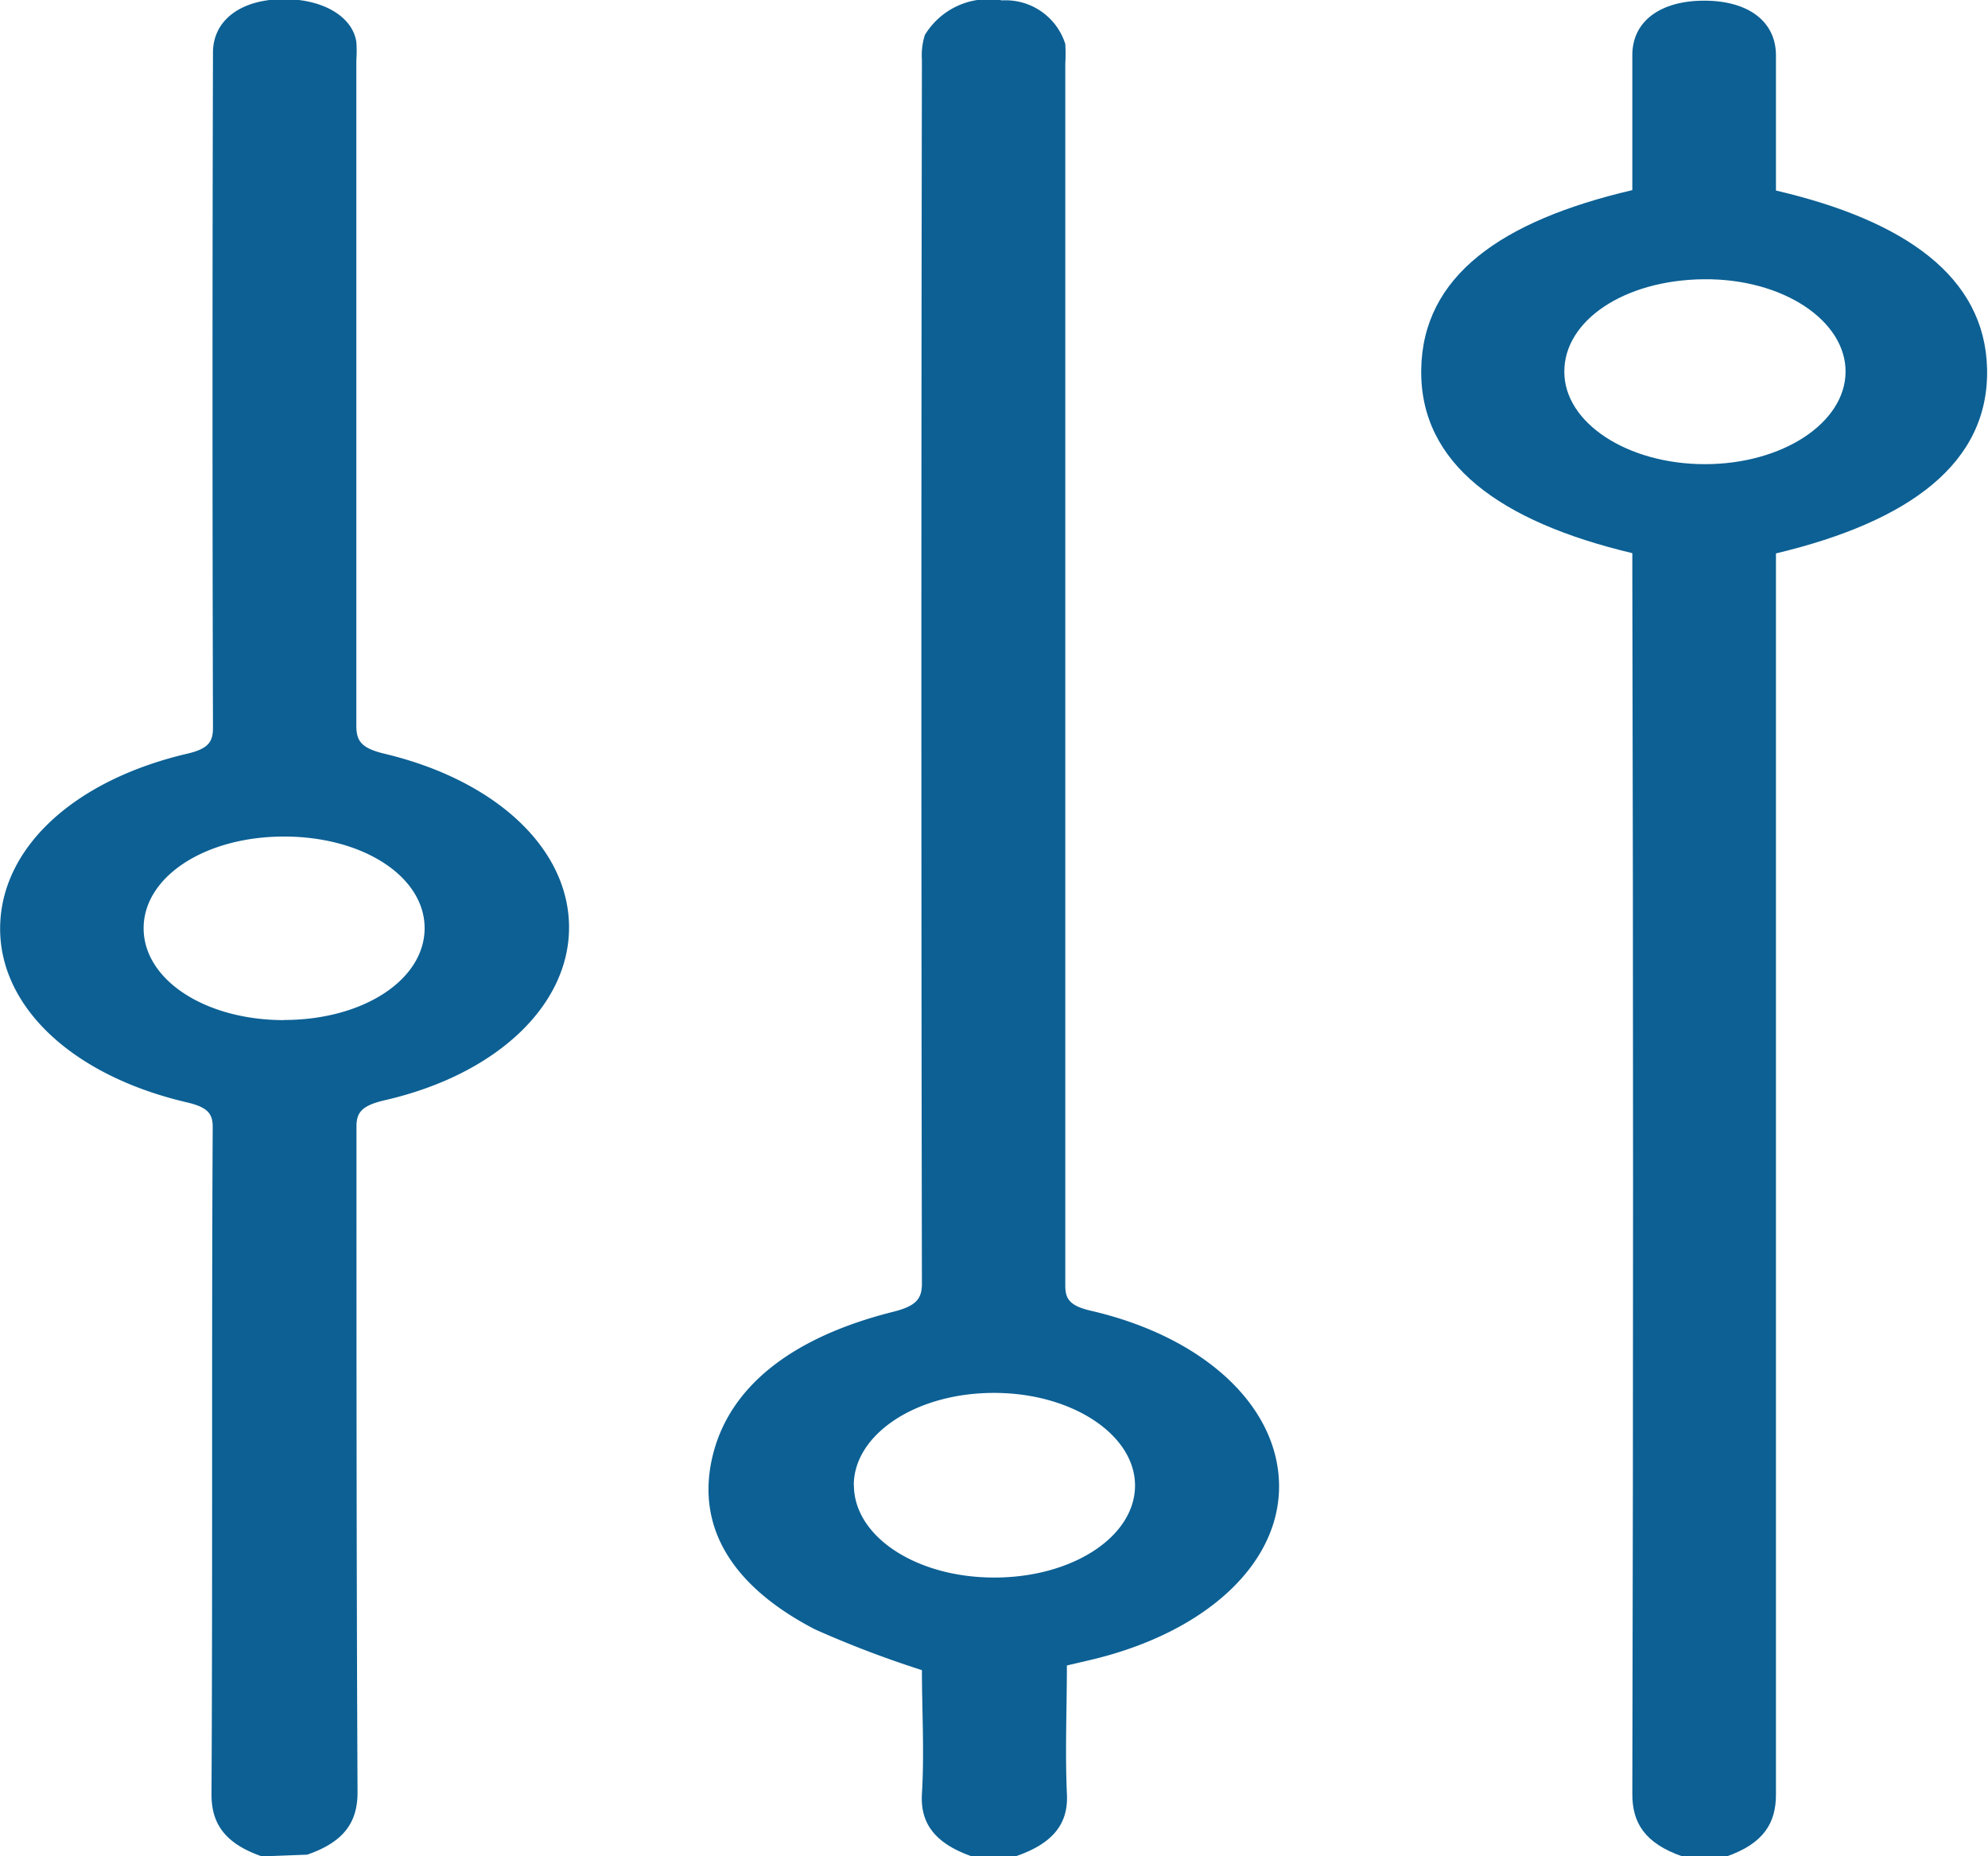 <svg xmlns="http://www.w3.org/2000/svg" width="14.879" height="13.894" viewBox="0 0 14.879 13.894">
  <g id="Group_10657" data-name="Group 10657" transform="translate(2900.694 -176.663) rotate(90)">
    <path id="Path_14064" data-name="Path 14064" d="M190.579,3079.586c-.1.288-.256.378-.467.377-1.664-.009-3.329,0-4.993-.009-.1,0-.147.039-.183.191-.2.861-.717,1.406-1.31,1.4s-1.1-.547-1.3-1.4c-.038-.165-.094-.194-.2-.193q-2.524.007-5.047,0c-.238,0-.392-.2-.4-.507s.126-.537.32-.566a.93.93,0,0,1,.136,0c1.66,0,3.32,0,4.979,0,.113,0,.17-.031.213-.214.2-.835.71-1.374,1.293-1.378s1.106.534,1.3,1.381c.04.172.092.211.2.21,1.66,0,3.32,0,4.979-.008.211,0,.368.088.467.377Zm-6.26-.164c0-.594-.3-1.052-.685-1.054s-.687.456-.688,1.049.3,1.053.685,1.054S184.319,3080.015,184.32,3079.422Z" transform="translate(-0.022 -180.852)" fill="#0c6094"/>
    <path id="Path_14065" data-name="Path 14065" d="M190.558,2983.772c-.1.288-.256.389-.467.377-.316-.019-.632,0-.928,0a7.8,7.8,0,0,1-.305.8c-.331.638-.781.892-1.3.766s-.887-.594-1.077-1.351c-.044-.176-.1-.215-.212-.215q-4.578.008-9.156,0a.51.51,0,0,1-.188-.022.557.557,0,0,1-.259-.578.468.468,0,0,1,.326-.473,1.215,1.215,0,0,1,.149,0q4.571,0,9.142,0c.1,0,.154-.029.192-.2.2-.853.723-1.4,1.313-1.4s1.1.561,1.3,1.417l.04.171c.318,0,.639.014.959,0,.211-.012.367.088.467.377Zm-2.78.886c.383,0,.69-.462.692-1.045s-.3-1.053-.682-1.059-.7.467-.7,1.055S187.4,2984.657,187.777,2984.659Z" transform="translate(0 -90.355)" fill="#0c6094"/>
    <path id="Path_14066" data-name="Path 14066" d="M190.583,2888.1c-.1.289-.257.377-.467.377q-4.564-.011-9.129,0h-.159c-.236.992-.671,1.59-1.373,1.58s-1.115-.6-1.344-1.58H177.1c-.252,0-.407-.208-.407-.538s.155-.536.408-.537h1.013c.226-.97.647-1.562,1.33-1.58.709-.018,1.147.579,1.386,1.58h.159q4.564,0,9.129,0c.211,0,.368.088.467.377Zm-11.112.886c.382,0,.691-.472.691-1.052s-.308-1.05-.69-1.053-.7.466-.694,1.062S179.088,2888.988,179.471,2888.986Z" transform="translate(-0.025 0)" fill="#0c6094"/>
  </g>
</svg>
